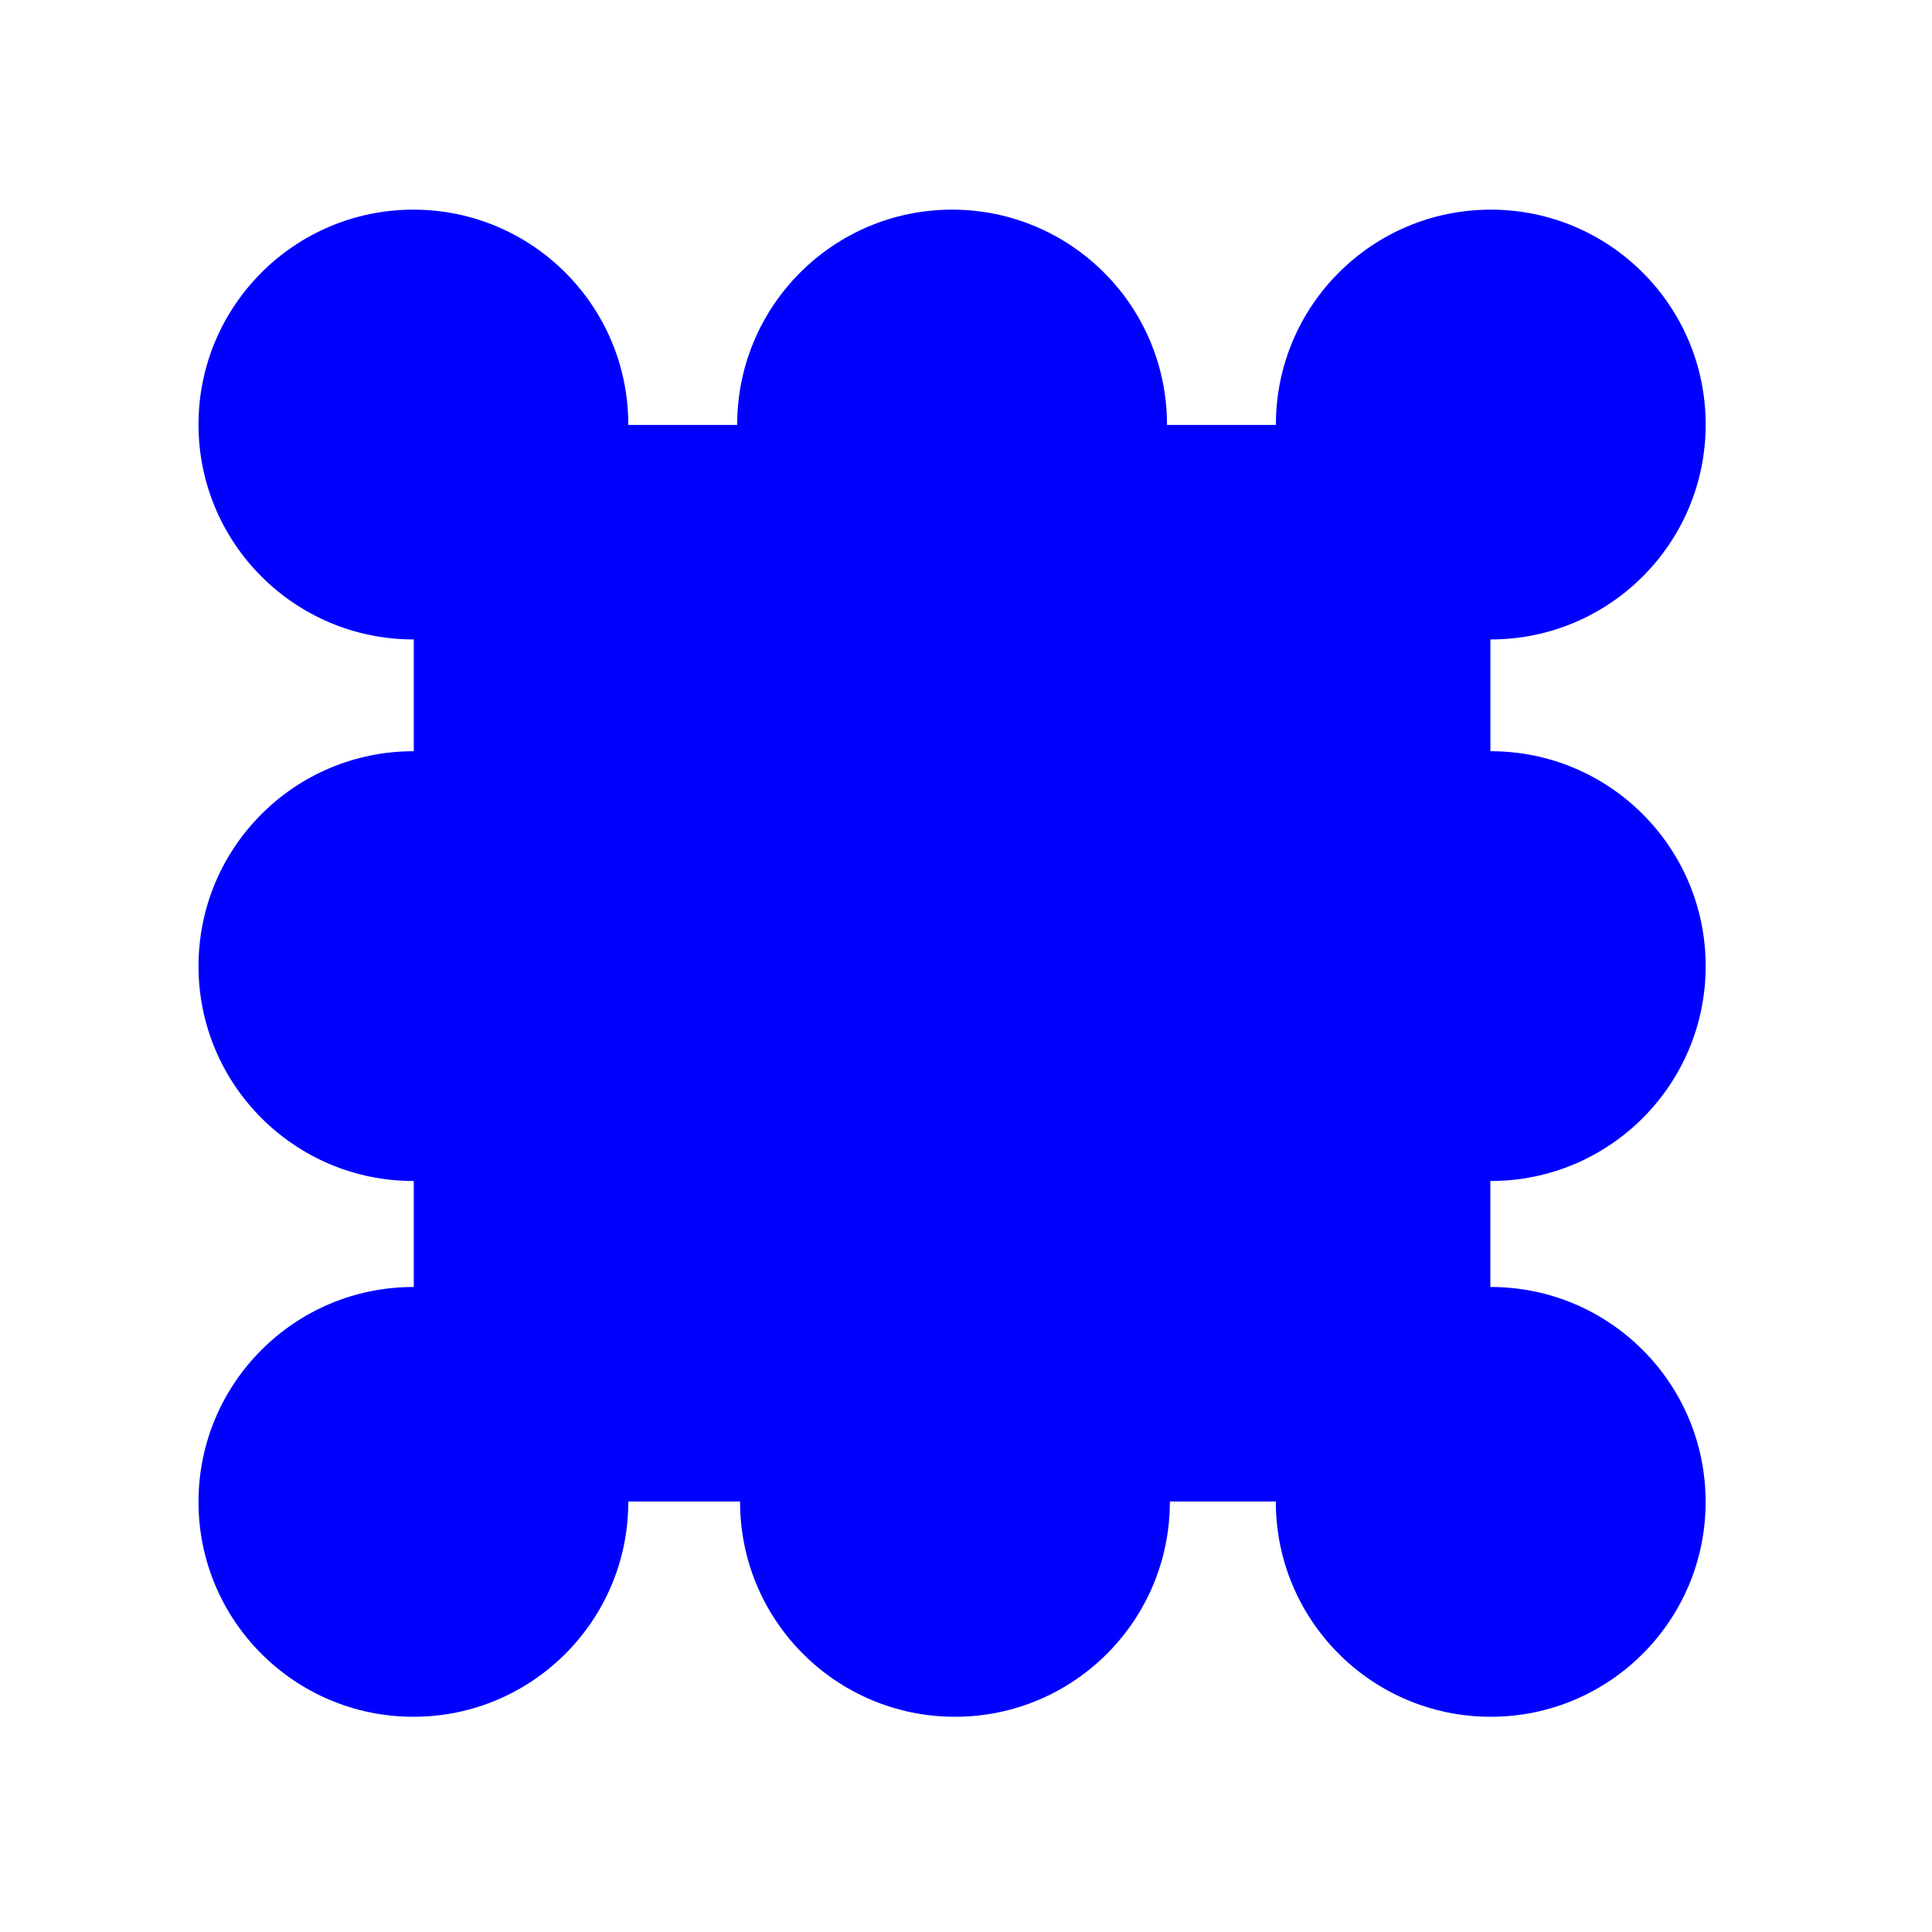 <?xml version="1.0" encoding="UTF-8"?>
<svg id="Layer_1" data-name="Layer 1" xmlns="http://www.w3.org/2000/svg" viewBox="0 0 350 350">
  <defs>
    <style>
      .cls-1 {
        fill: blue;
        stroke-width: 0px;
      }
    </style>
  </defs>
  <path class="cls-1" d="m270.07,213.95c21.5,0,38.93-17.43,38.93-38.93s-17.43-38.93-38.93-38.93c-.02,0-.05,0-.07,0v-20.25s.05,0,.07,0c21.5,0,38.93-17.43,38.93-38.93s-17.43-38.93-38.93-38.93-38.93,17.43-38.93,38.93c0,.02,0,.05,0,.07h-19.73s0-.05,0-.07c0-21.5-17.43-38.93-38.93-38.93s-38.93,17.43-38.93,38.93c0,.02,0,.05,0,.07h-19.73s0-.05,0-.07c0-21.5-17.43-38.93-38.93-38.93s-38.93,17.43-38.93,38.93,17.43,38.93,38.93,38.93c.02,0,.05,0,.07,0v20.25s-.05,0-.07,0c-21.5,0-38.93,17.43-38.93,38.93s17.43,38.93,38.93,38.93c.02,0,.05,0,.07,0v19.2s-.05,0-.07,0c-21.5,0-38.93,17.43-38.93,38.93s17.43,38.93,38.93,38.93,38.93-17.43,38.93-38.93c0-.02,0-.05,0-.07h20.25s0,.05,0,.07c0,21.5,17.43,38.93,38.93,38.93s38.93-17.43,38.93-38.93c0-.02,0-.05,0-.07h19.2s0,.05,0,.07c0,21.5,17.43,38.93,38.93,38.93s38.93-17.43,38.93-38.93-17.43-38.93-38.93-38.93c-.02,0-.05,0-.07,0v-19.2s.05,0,.07,0Z"/>
</svg>